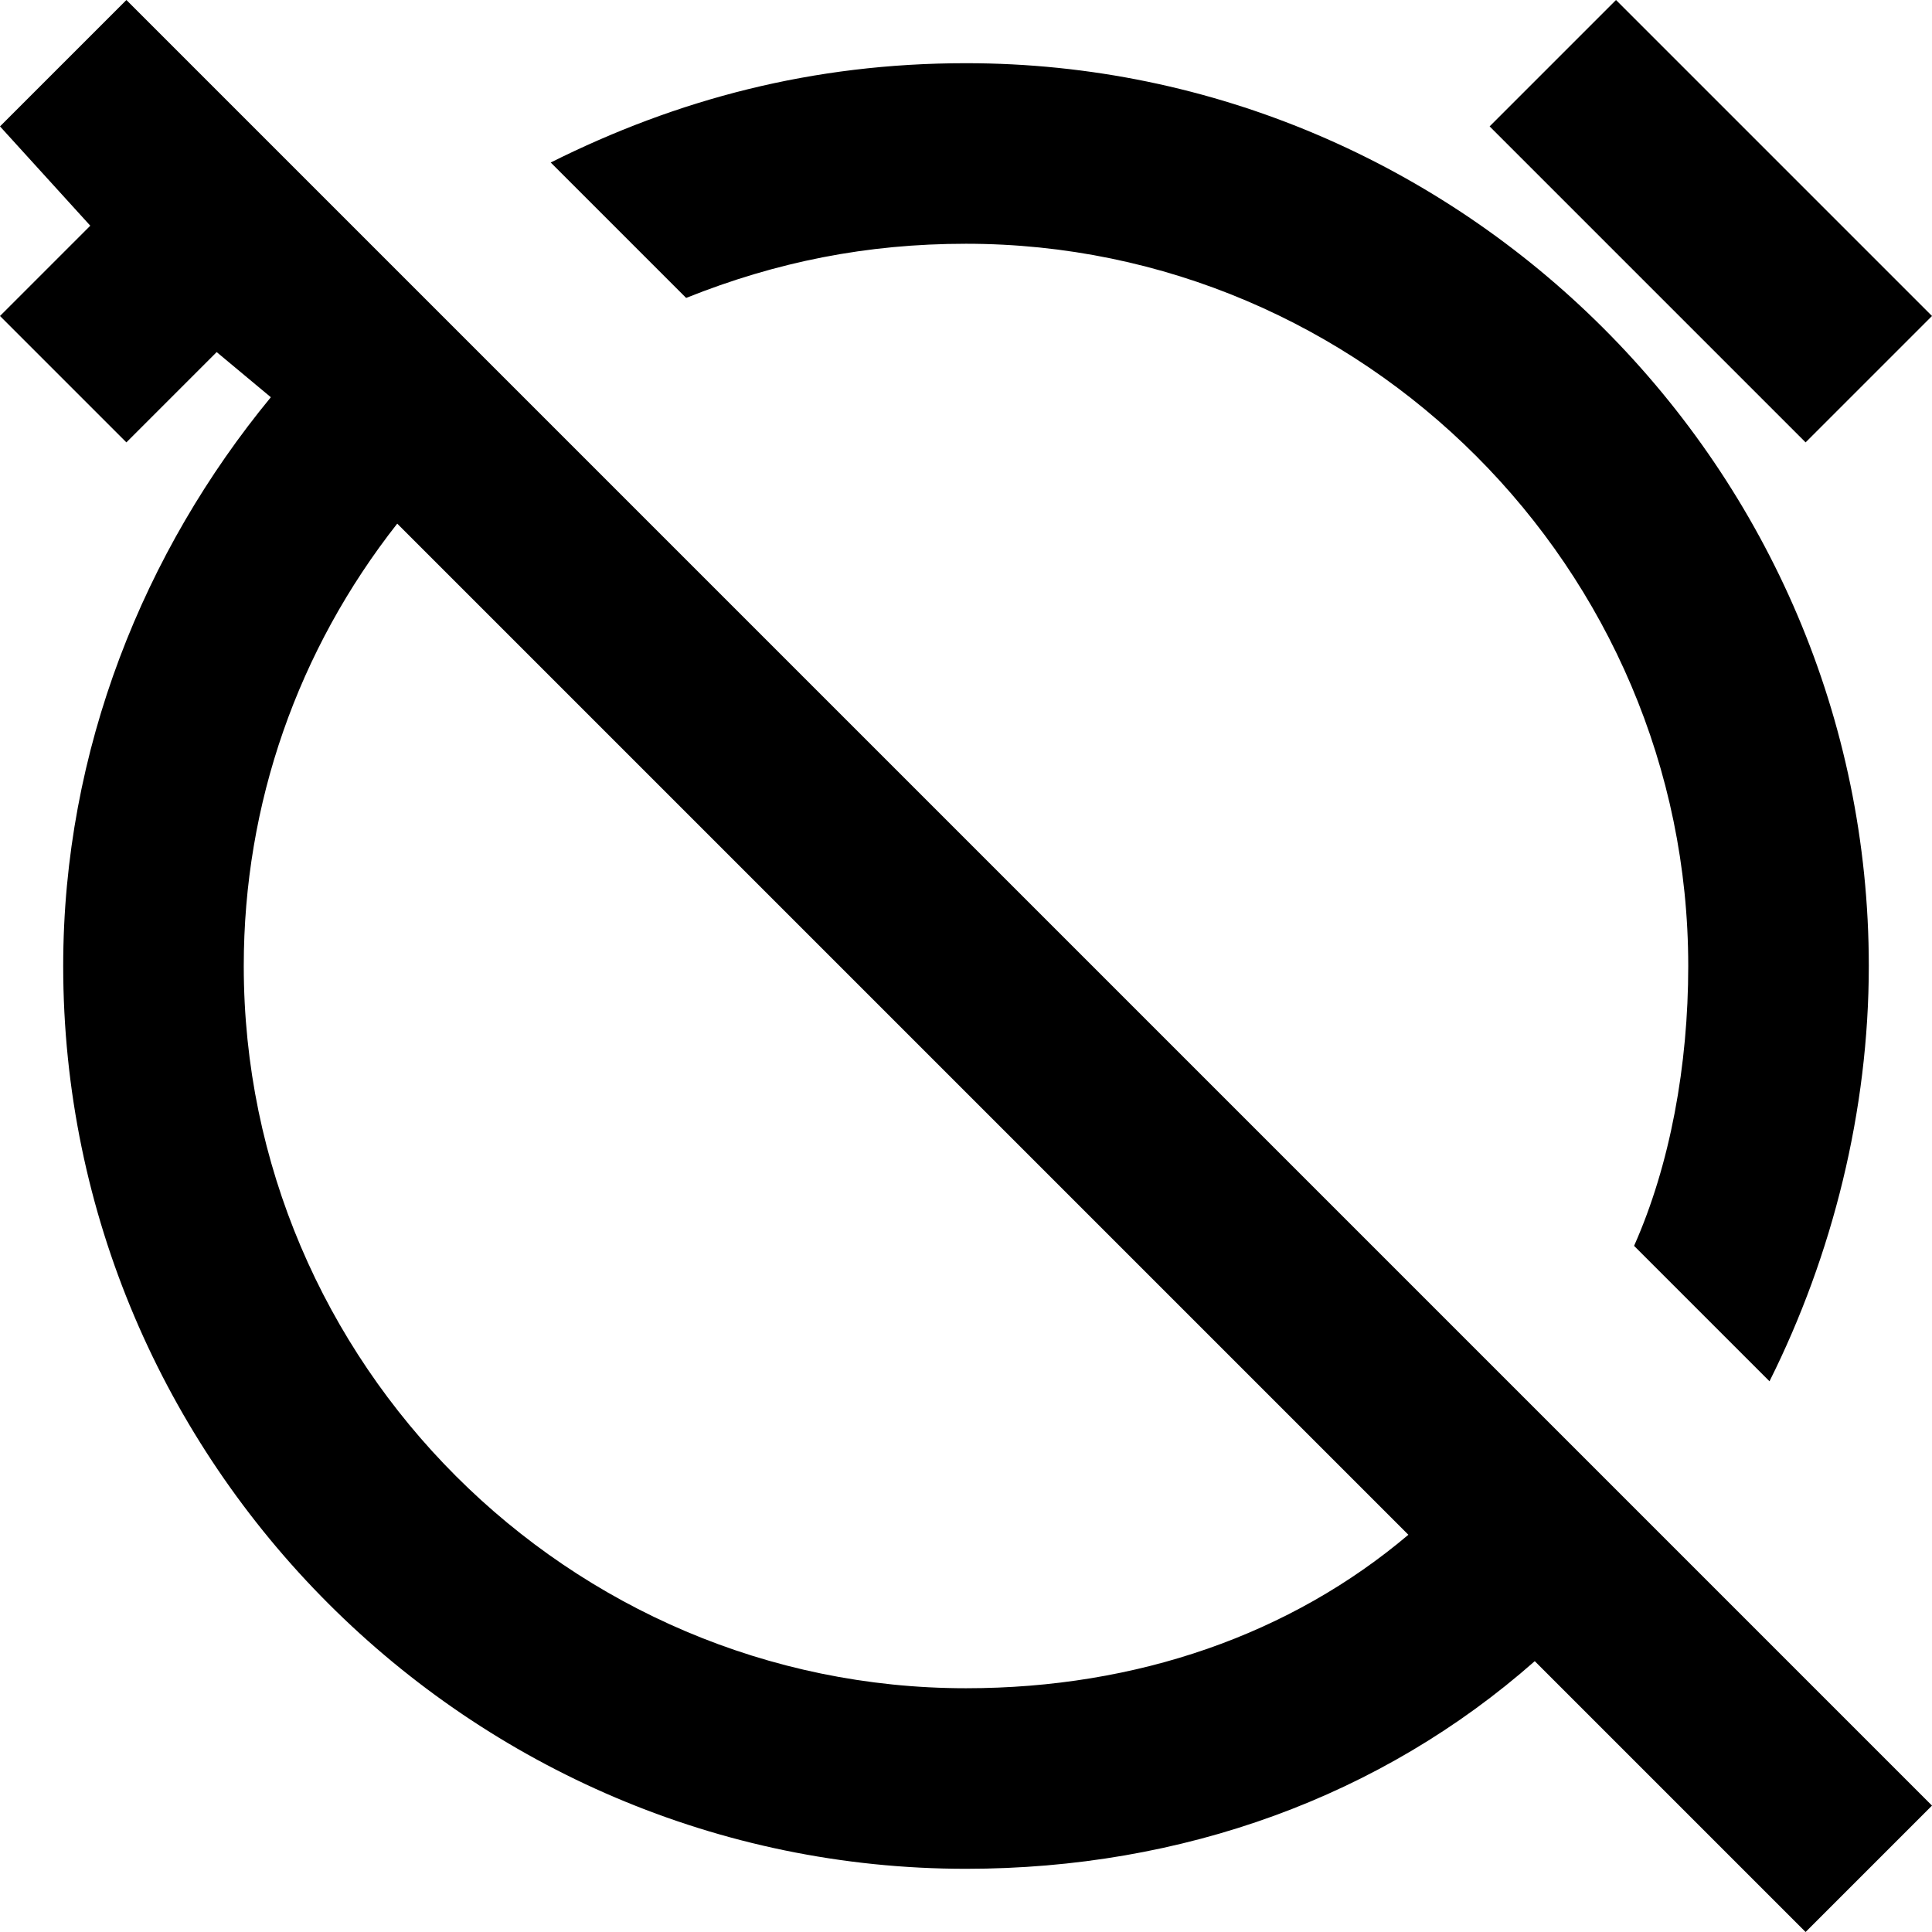 <svg fill="none" viewBox="0 0 21.4 21.4">
	<path fill="currentColor" fill-rule="evenodd" d="M1 2.5l-1 1 1.4 1.4 1-1 .6.5C1.6 6.1.7 8.3.7 10.7c0 5.5 4.5 10 10 10 2.4 0 4.6-.8 6.3-2.3l3 3 1.4-1.4-20-20L0 1.4l1 1.1zM15.6 17L4.4 5.8c-1.1 1.4-1.7 3.1-1.7 4.9 0 4.4 3.6 8 8 8 1.9 0 3.6-.6 4.9-1.7zm3.1-6.3c0 1.1-.2 2.2-.6 3.1l1.5 1.5c.7-1.4 1.1-3 1.1-4.6 0-5.5-4.5-10-10-10-1.7 0-3.2.4-4.6 1.1l1.5 1.5c1-.4 2-.6 3.1-.6 4.4 0 8 3.6 8 8zM17.9 0l3.5 3.5L20 4.9l-3.5-3.5L17.9 0z" clip-rule="evenodd"/>
</svg>
